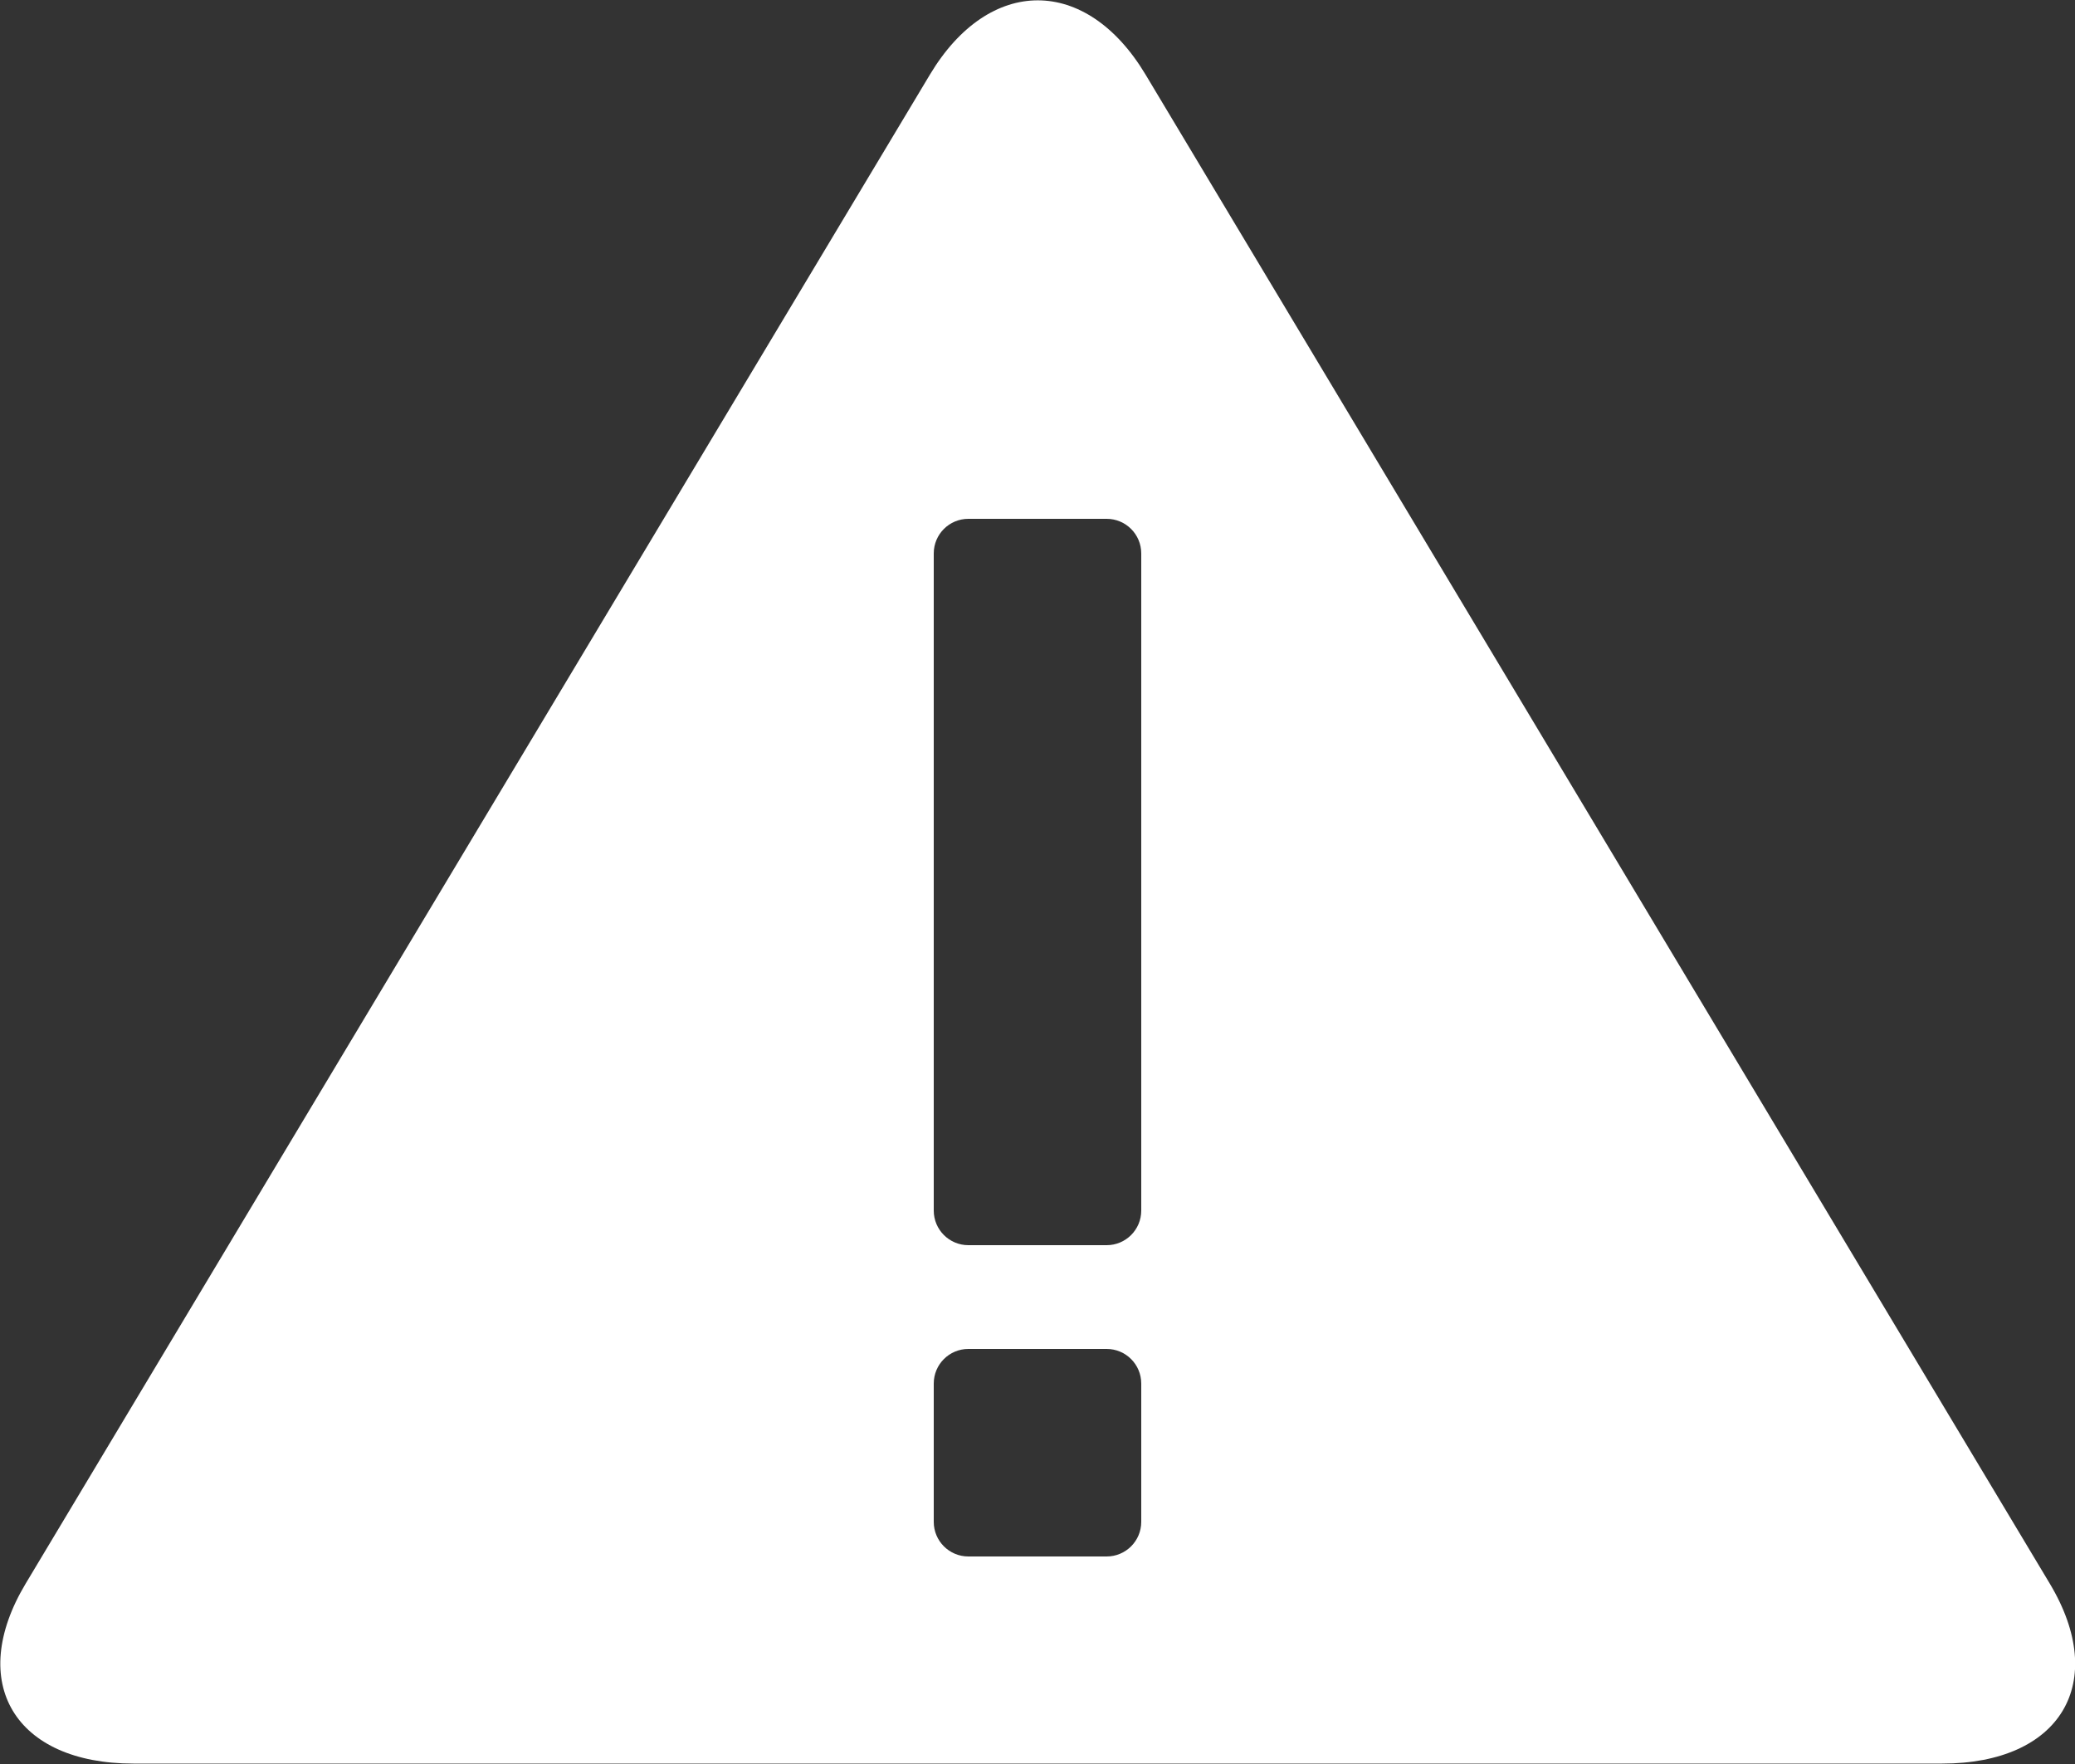 <svg xmlns="http://www.w3.org/2000/svg" xmlns:xlink="http://www.w3.org/1999/xlink" preserveAspectRatio="xMidYMid" width="60" height="51" viewBox="0 0 60 51">
  <rect x="0" y="0" width="60" height="51" fill="#333333" stroke="none"/>
  <defs>
    <style>

      .cls-2 {
        fill: #ffffff;
      }
    </style>
  </defs>
  <path d="M56.158,50.988 C56.158,50.988 3.857,50.988 3.857,50.988 C0.429,50.988 -0.973,48.649 0.740,45.788 C0.740,45.788 26.891,2.154 26.891,2.154 C28.605,-0.705 31.409,-0.705 33.123,2.154 C33.123,2.154 59.273,45.788 59.273,45.788 C60.987,48.649 59.584,50.988 56.158,50.988 ZM33.000,16.000 C33.000,15.448 32.552,15.000 32.000,15.000 C32.000,15.000 28.000,15.000 28.000,15.000 C27.448,15.000 27.000,15.448 27.000,16.000 C27.000,16.000 27.000,35.000 27.000,35.000 C27.000,35.552 27.448,36.000 28.000,36.000 C28.000,36.000 32.000,36.000 32.000,36.000 C32.552,36.000 33.000,35.552 33.000,35.000 C33.000,35.000 33.000,16.000 33.000,16.000 ZM33.000,40.000 C33.000,39.448 32.552,39.000 32.000,39.000 C32.000,39.000 28.000,39.000 28.000,39.000 C27.448,39.000 27.000,39.448 27.000,40.000 C27.000,40.000 27.000,44.000 27.000,44.000 C27.000,44.552 27.448,45.000 28.000,45.000 C28.000,45.000 32.000,45.000 32.000,45.000 C32.552,45.000 33.000,44.552 33.000,44.000 C33.000,44.000 33.000,40.000 33.000,40.000 Z" id="path-1" class="cls-2" fill-rule="evenodd"/>
</svg>
